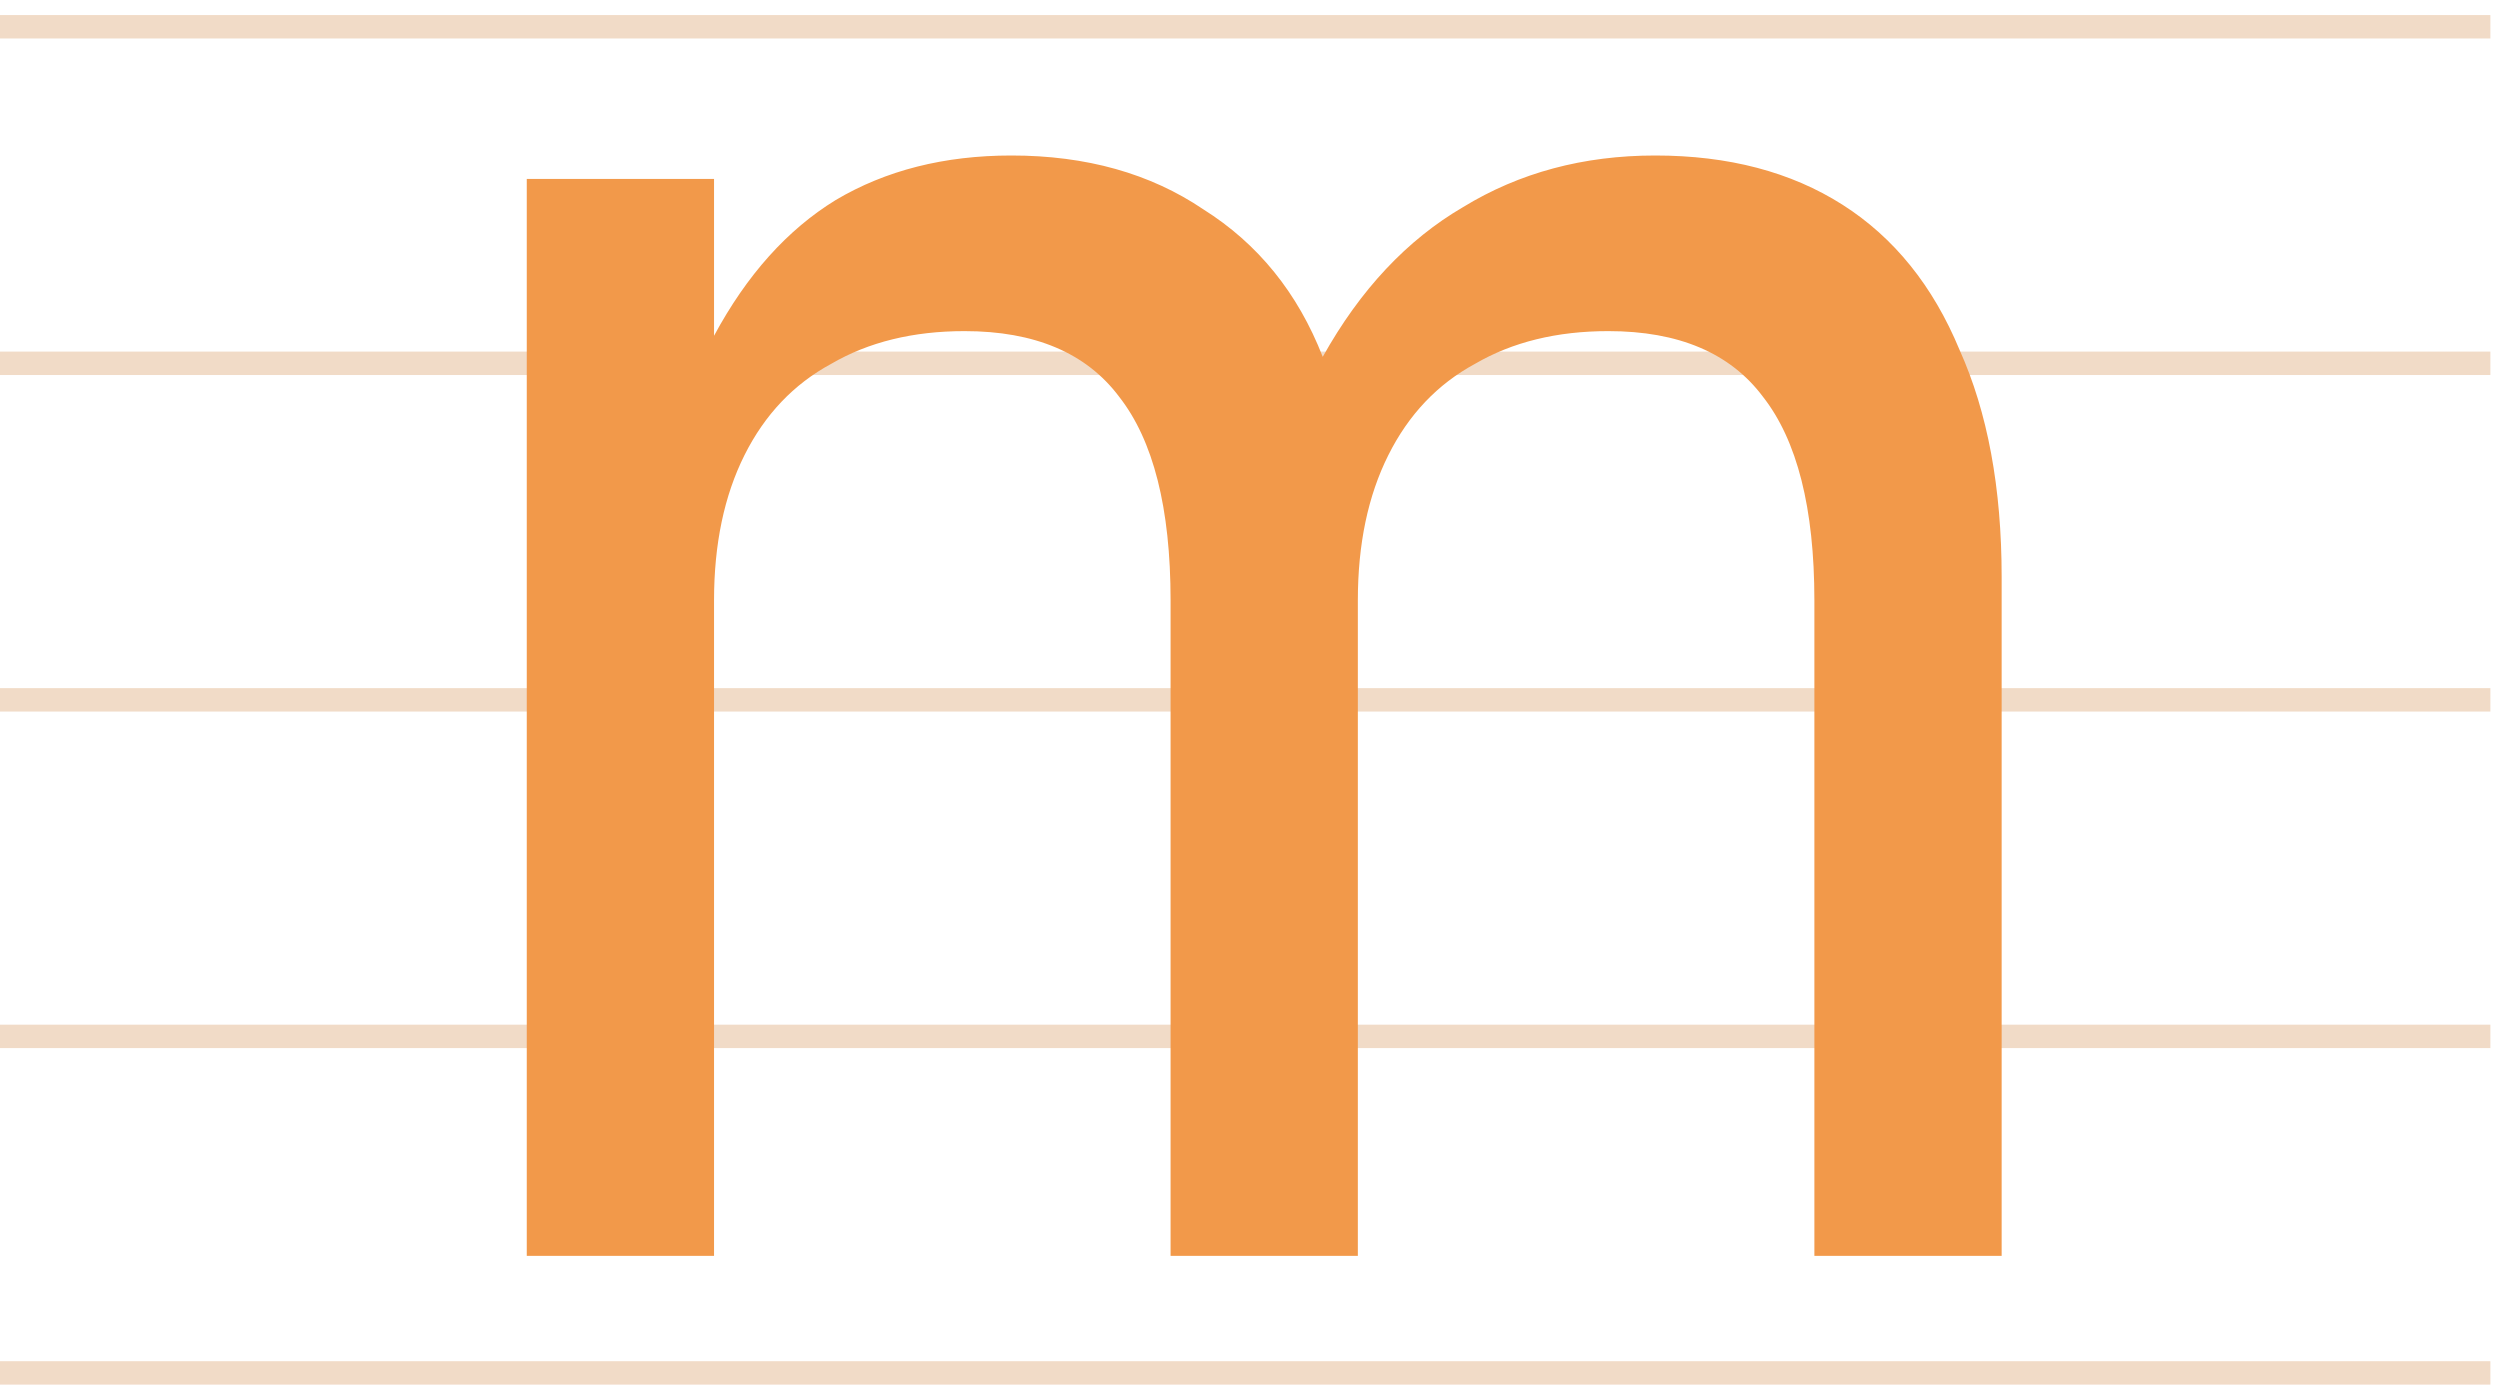 <svg width="65" height="36" viewBox="0 0 65 36" fill="none" xmlns="http://www.w3.org/2000/svg">
<line y1="0.696" x2="64.75" y2="0.696" stroke="#F1DBC7" stroke-width="0.609"/>
<line y1="9.446" x2="64.75" y2="9.446" stroke="#F1DBC7" stroke-width="0.609"/>
<line y1="18.196" x2="64.75" y2="18.196" stroke="#F1DBC7" stroke-width="0.609"/>
<line y1="26.946" x2="64.75" y2="26.946" stroke="#F1DBC7" stroke-width="0.609"/>
<line y1="35.696" x2="64.75" y2="35.696" stroke="#F1DBC7" stroke-width="0.609"/>
<path d="M52.043 15C52.043 12.687 51.678 10.719 50.948 9.096C50.258 7.432 49.243 6.174 47.904 5.322C46.565 4.47 44.942 4.043 43.035 4.043C41.168 4.043 39.504 4.49 38.043 5.383C36.583 6.235 35.365 7.533 34.391 9.278C33.742 7.614 32.707 6.336 31.287 5.443C29.907 4.51 28.243 4.043 26.296 4.043C24.551 4.043 23.029 4.429 21.73 5.2C20.472 5.971 19.417 7.148 18.565 8.73V4.652H13.696V32.652H18.565V15.609C18.565 14.148 18.829 12.89 19.356 11.835C19.884 10.78 20.635 9.988 21.609 9.461C22.582 8.893 23.739 8.609 25.078 8.609C26.904 8.609 28.243 9.177 29.096 10.313C29.988 11.449 30.435 13.214 30.435 15.609V32.652H35.304V15.609C35.304 14.148 35.568 12.89 36.096 11.835C36.623 10.78 37.374 9.988 38.348 9.461C39.322 8.893 40.478 8.609 41.817 8.609C43.643 8.609 44.983 9.177 45.835 10.313C46.727 11.449 47.174 13.214 47.174 15.609V32.652H52.043V15Z" fill="#F2994A"/>
</svg>
